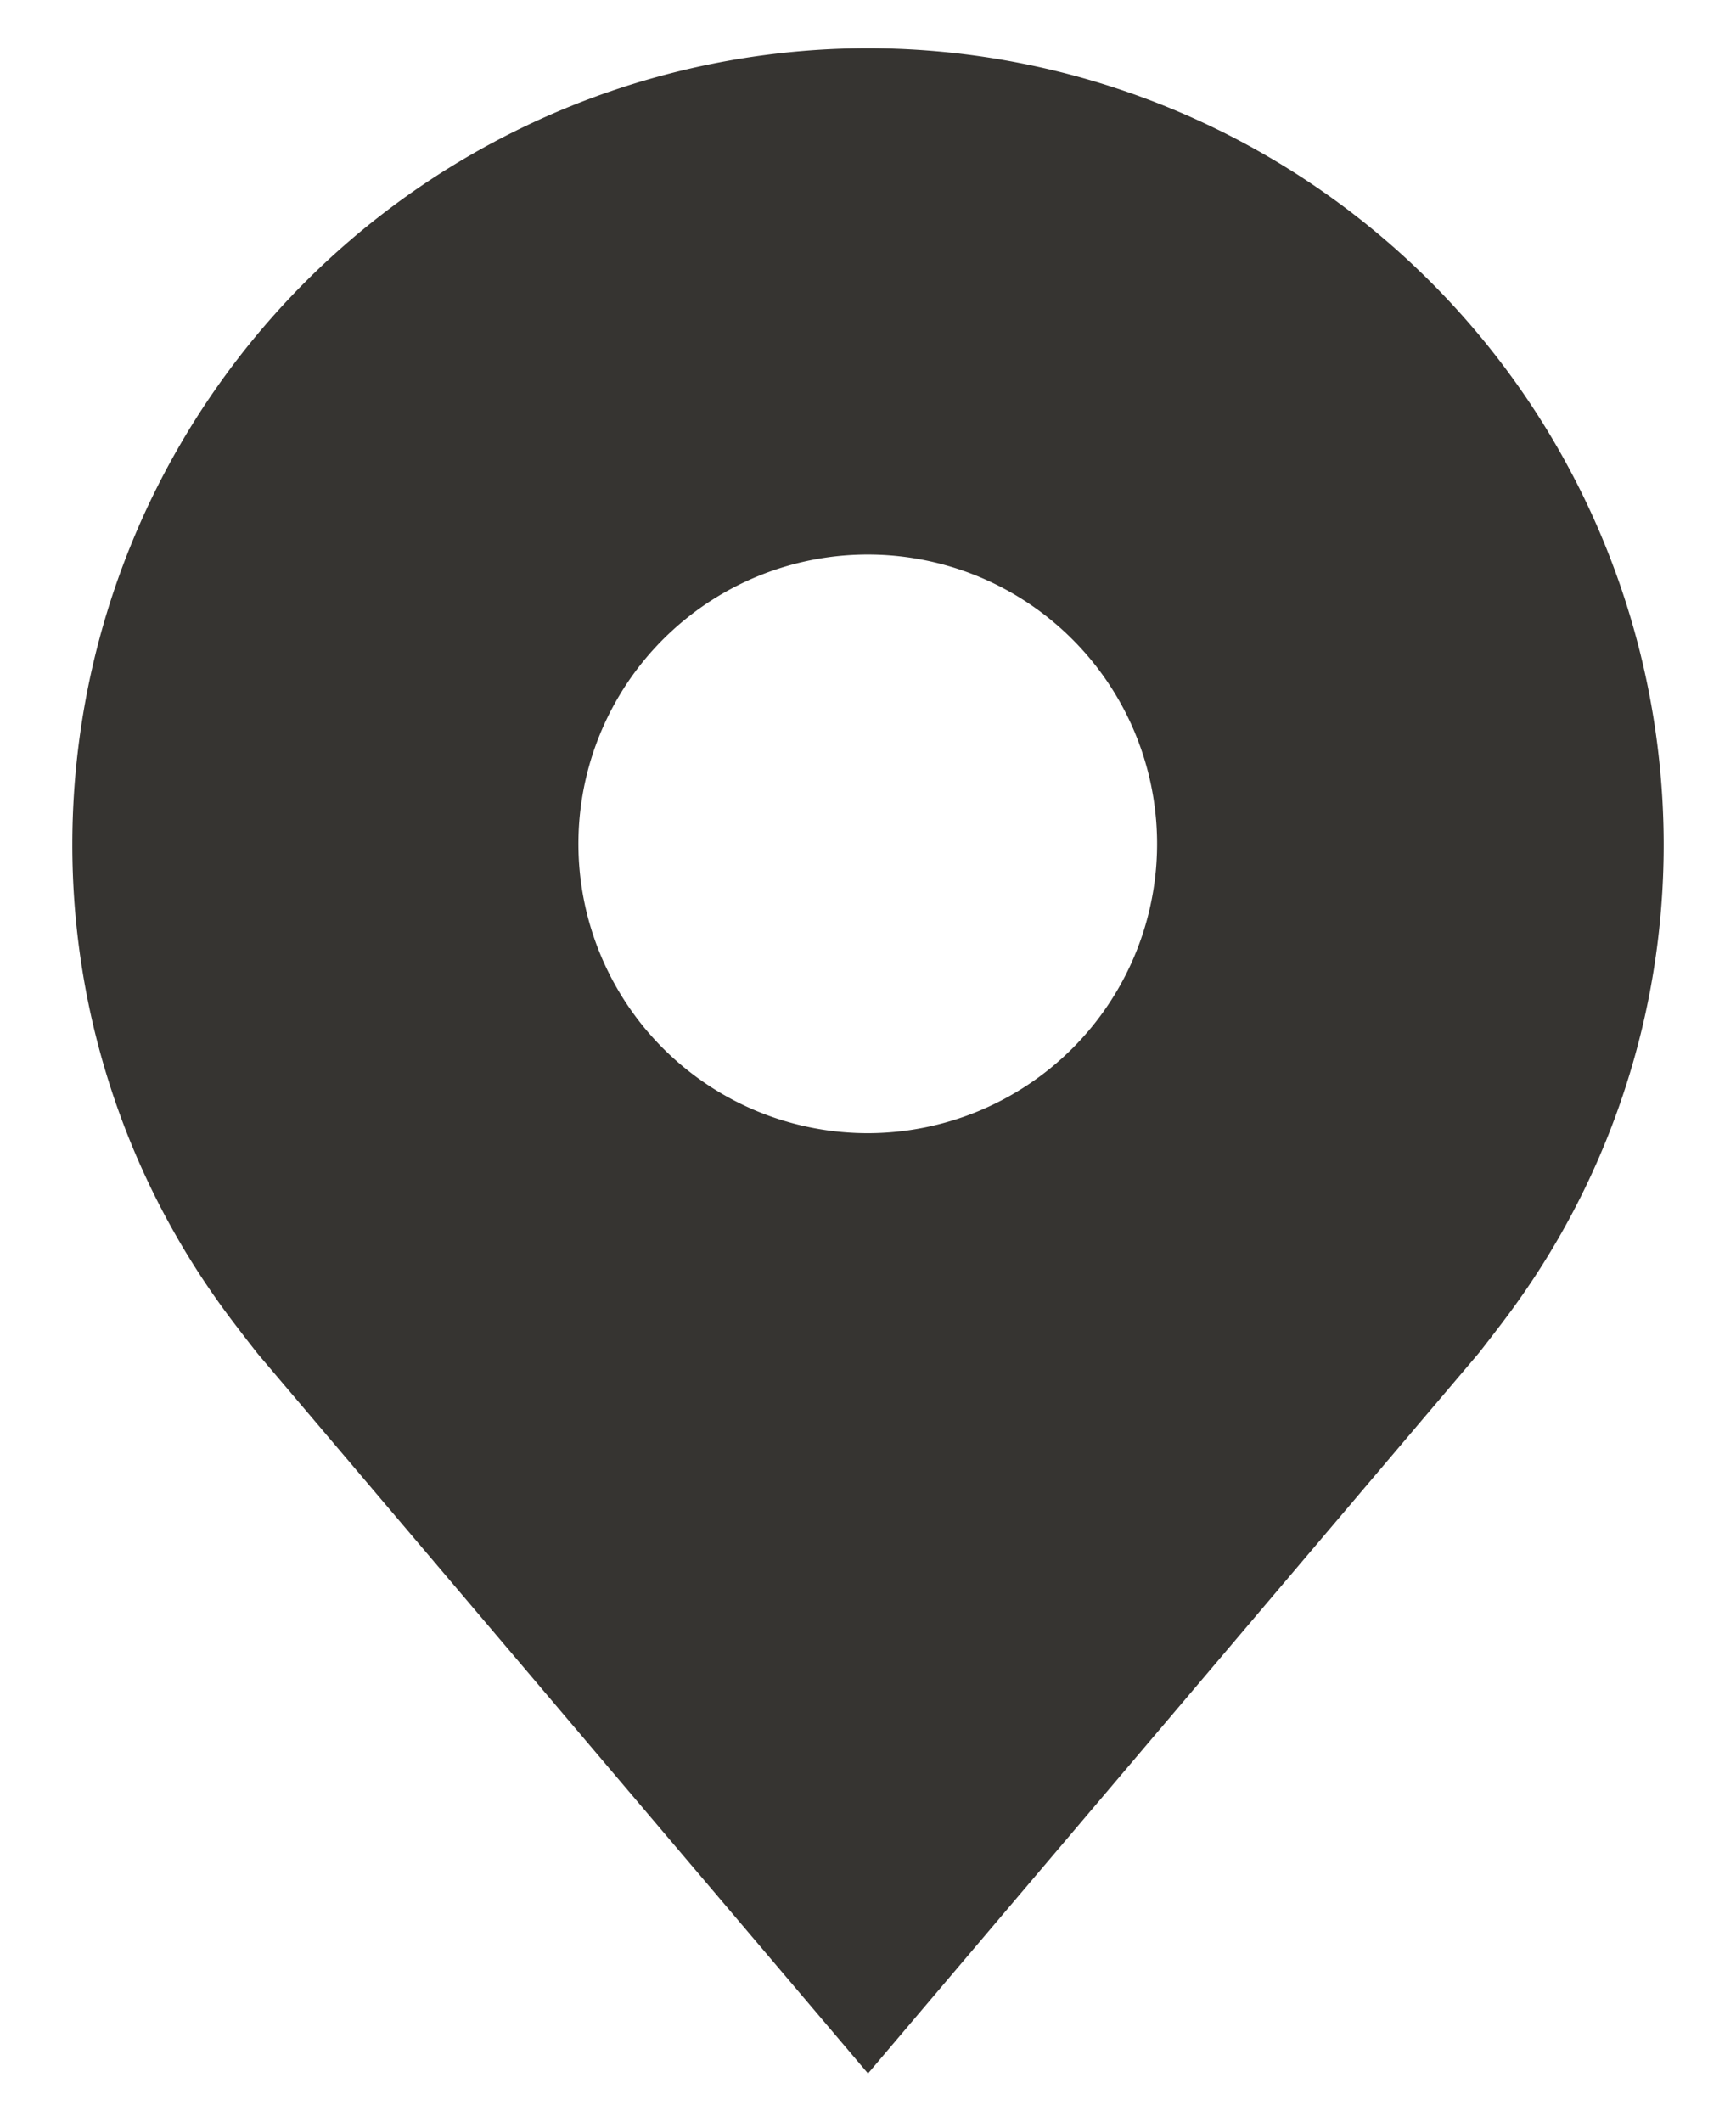 <svg xmlns="http://www.w3.org/2000/svg" width="18" height="22" viewBox="0 0 18 22"><g><g><path fill="#363431" d="M14.83 2.92a8.26 8.26 0 0 1 2.42 5.83 8.164 8.164 0 0 1-1.661 4.948l-.001.002s-.226.296-.259.335L9 21.5l-6.326-7.461a20.237 20.237 0 0 1-.262-.339A8.167 8.167 0 0 1 .75 8.75 8.26 8.26 0 0 1 9 .5a8.26 8.26 0 0 1 5.83 2.42zm-3.71 7.95a3 3 0 1 0-2.12.88 3.004 3.004 0 0 0 2.12-.88z"/></g></g></svg>